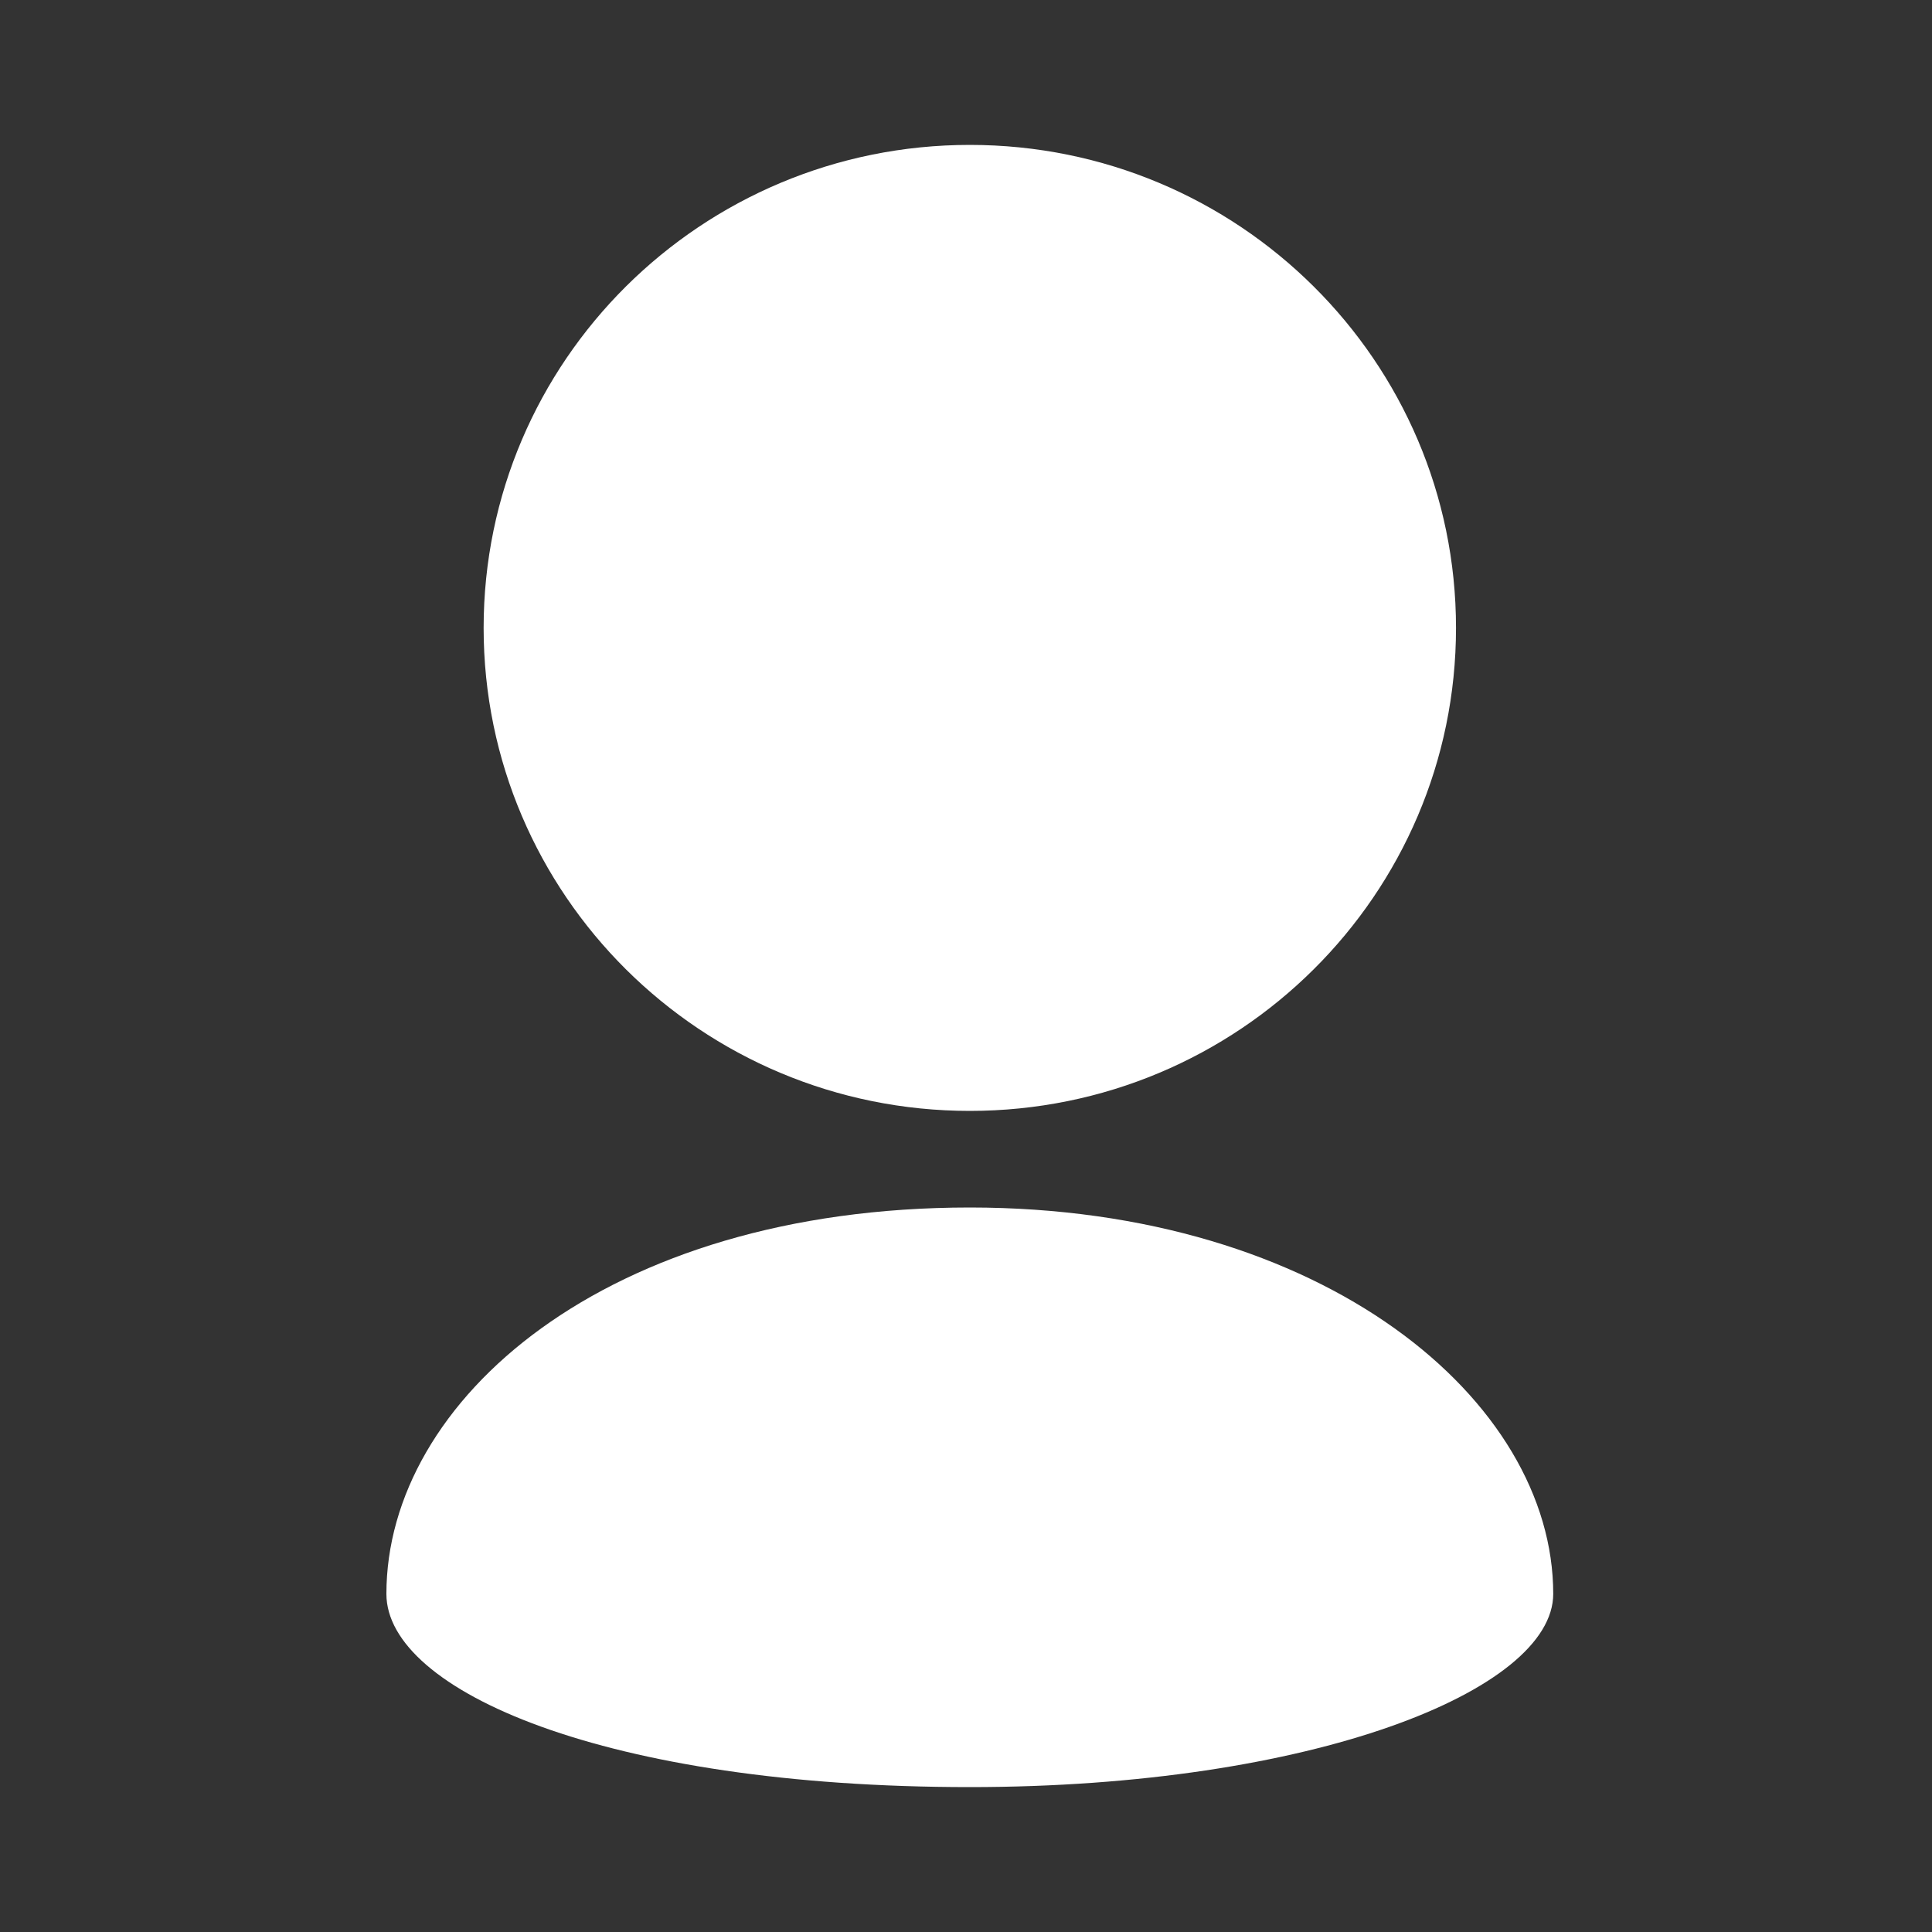 <?xml version="1.0" encoding="UTF-8"?>
<svg width="40px" height="40px" viewBox="0 0 40 40" version="1.1" xmlns="http://www.w3.org/2000/svg" xmlns:xlink="http://www.w3.org/1999/xlink">
    <rect x="0" y="0" width="40" height="40" fill="#333333" stroke="none"/>
    <!-- Generator: Sketch 48.2 (47327) - http://www.bohemiancoding.com/sketch -->
    <title>icnt_fill_user05_dark</title>
    <desc>Created with Sketch.</desc>
    <defs></defs>
    <g id="Symbols" stroke="none" stroke-width="1" fill="none" fill-rule="evenodd">
        <g id="icnt_fill_user05_dark" fill="#FFFFFF" fill-rule="nonzero">
            <g id="1497814302_user" transform="translate(8, 3)">
                <path d="M22.145,10 C22.145,7.238 21.017,4.738 19.197,2.93 C17.376,1.12 14.859,0 12.079,0 C9.299,0 6.782,1.12 4.96,2.93 C3.141,4.738 2.013,7.238 2.013,10 C2.013,12.762 3.141,15.262 4.96,17.07 C6.782,18.88 9.299,20 12.079,20 C14.859,20 17.376,18.88 19.197,17.07 C21.017,15.262 22.145,12.762 22.145,10 Z" id="Shape"></path>
                <path d="M0,30 C0,32 4.53,34 12.079,34 C19.161,34 24.158,32 24.158,30 C24.158,26 19.419,22 12.079,22 C4.53,22 0,26 0,30 Z" id="Shape"></path>
            </g>
        </g>
    </g>
</svg>